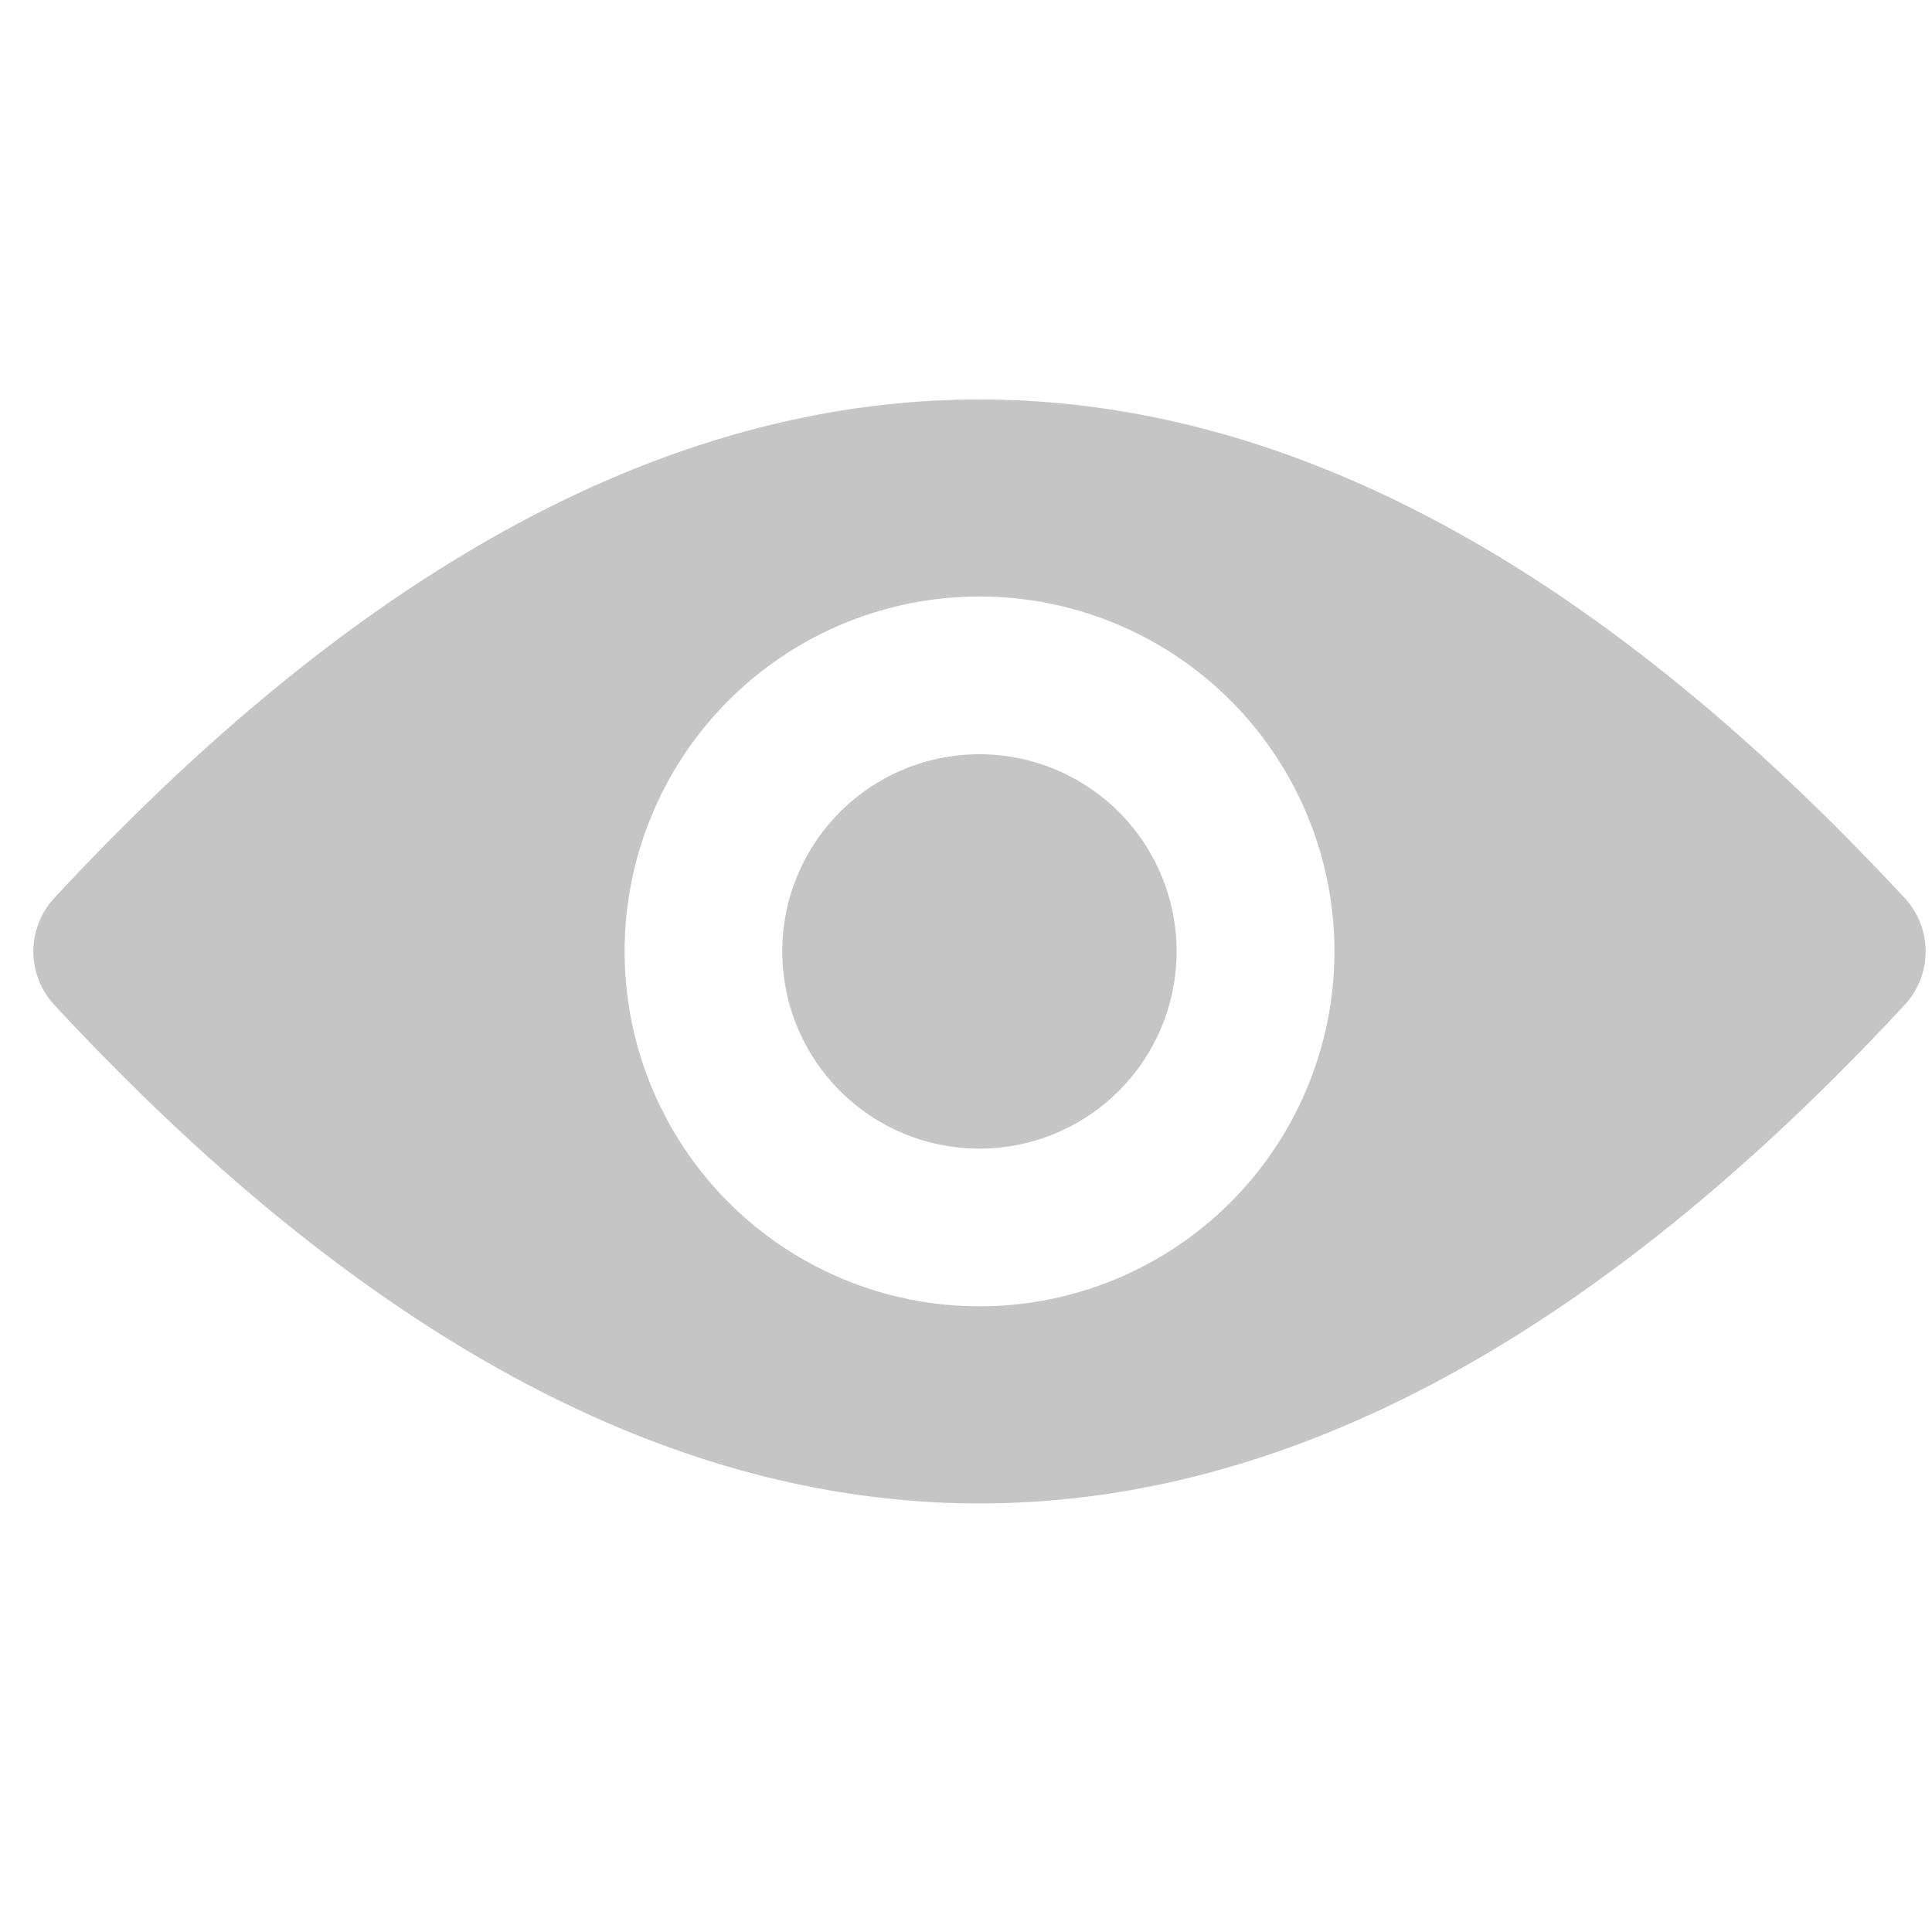 <svg xmlns="http://www.w3.org/2000/svg" width="20" height="20" viewBox="0 0 20 20">
    <g fill="#C5C5C5" fill-rule="evenodd">
        <path d="M10.14 13.523a3.674 3.674 0 1 1 0-7.348 3.674 3.674 0 0 1 0 7.348zm9.583-4.22c-6.388-6.89-12.78-6.89-19.167 0a.814.814 0 0 0 0 1.093c6.387 6.89 12.78 6.89 19.167 0a.814.814 0 0 0 0-1.094z"/>
        <path d="M12.18 9.85a2.041 2.041 0 1 1-4.082-.001 2.041 2.041 0 0 1 4.082 0"/>
    </g>
</svg>
